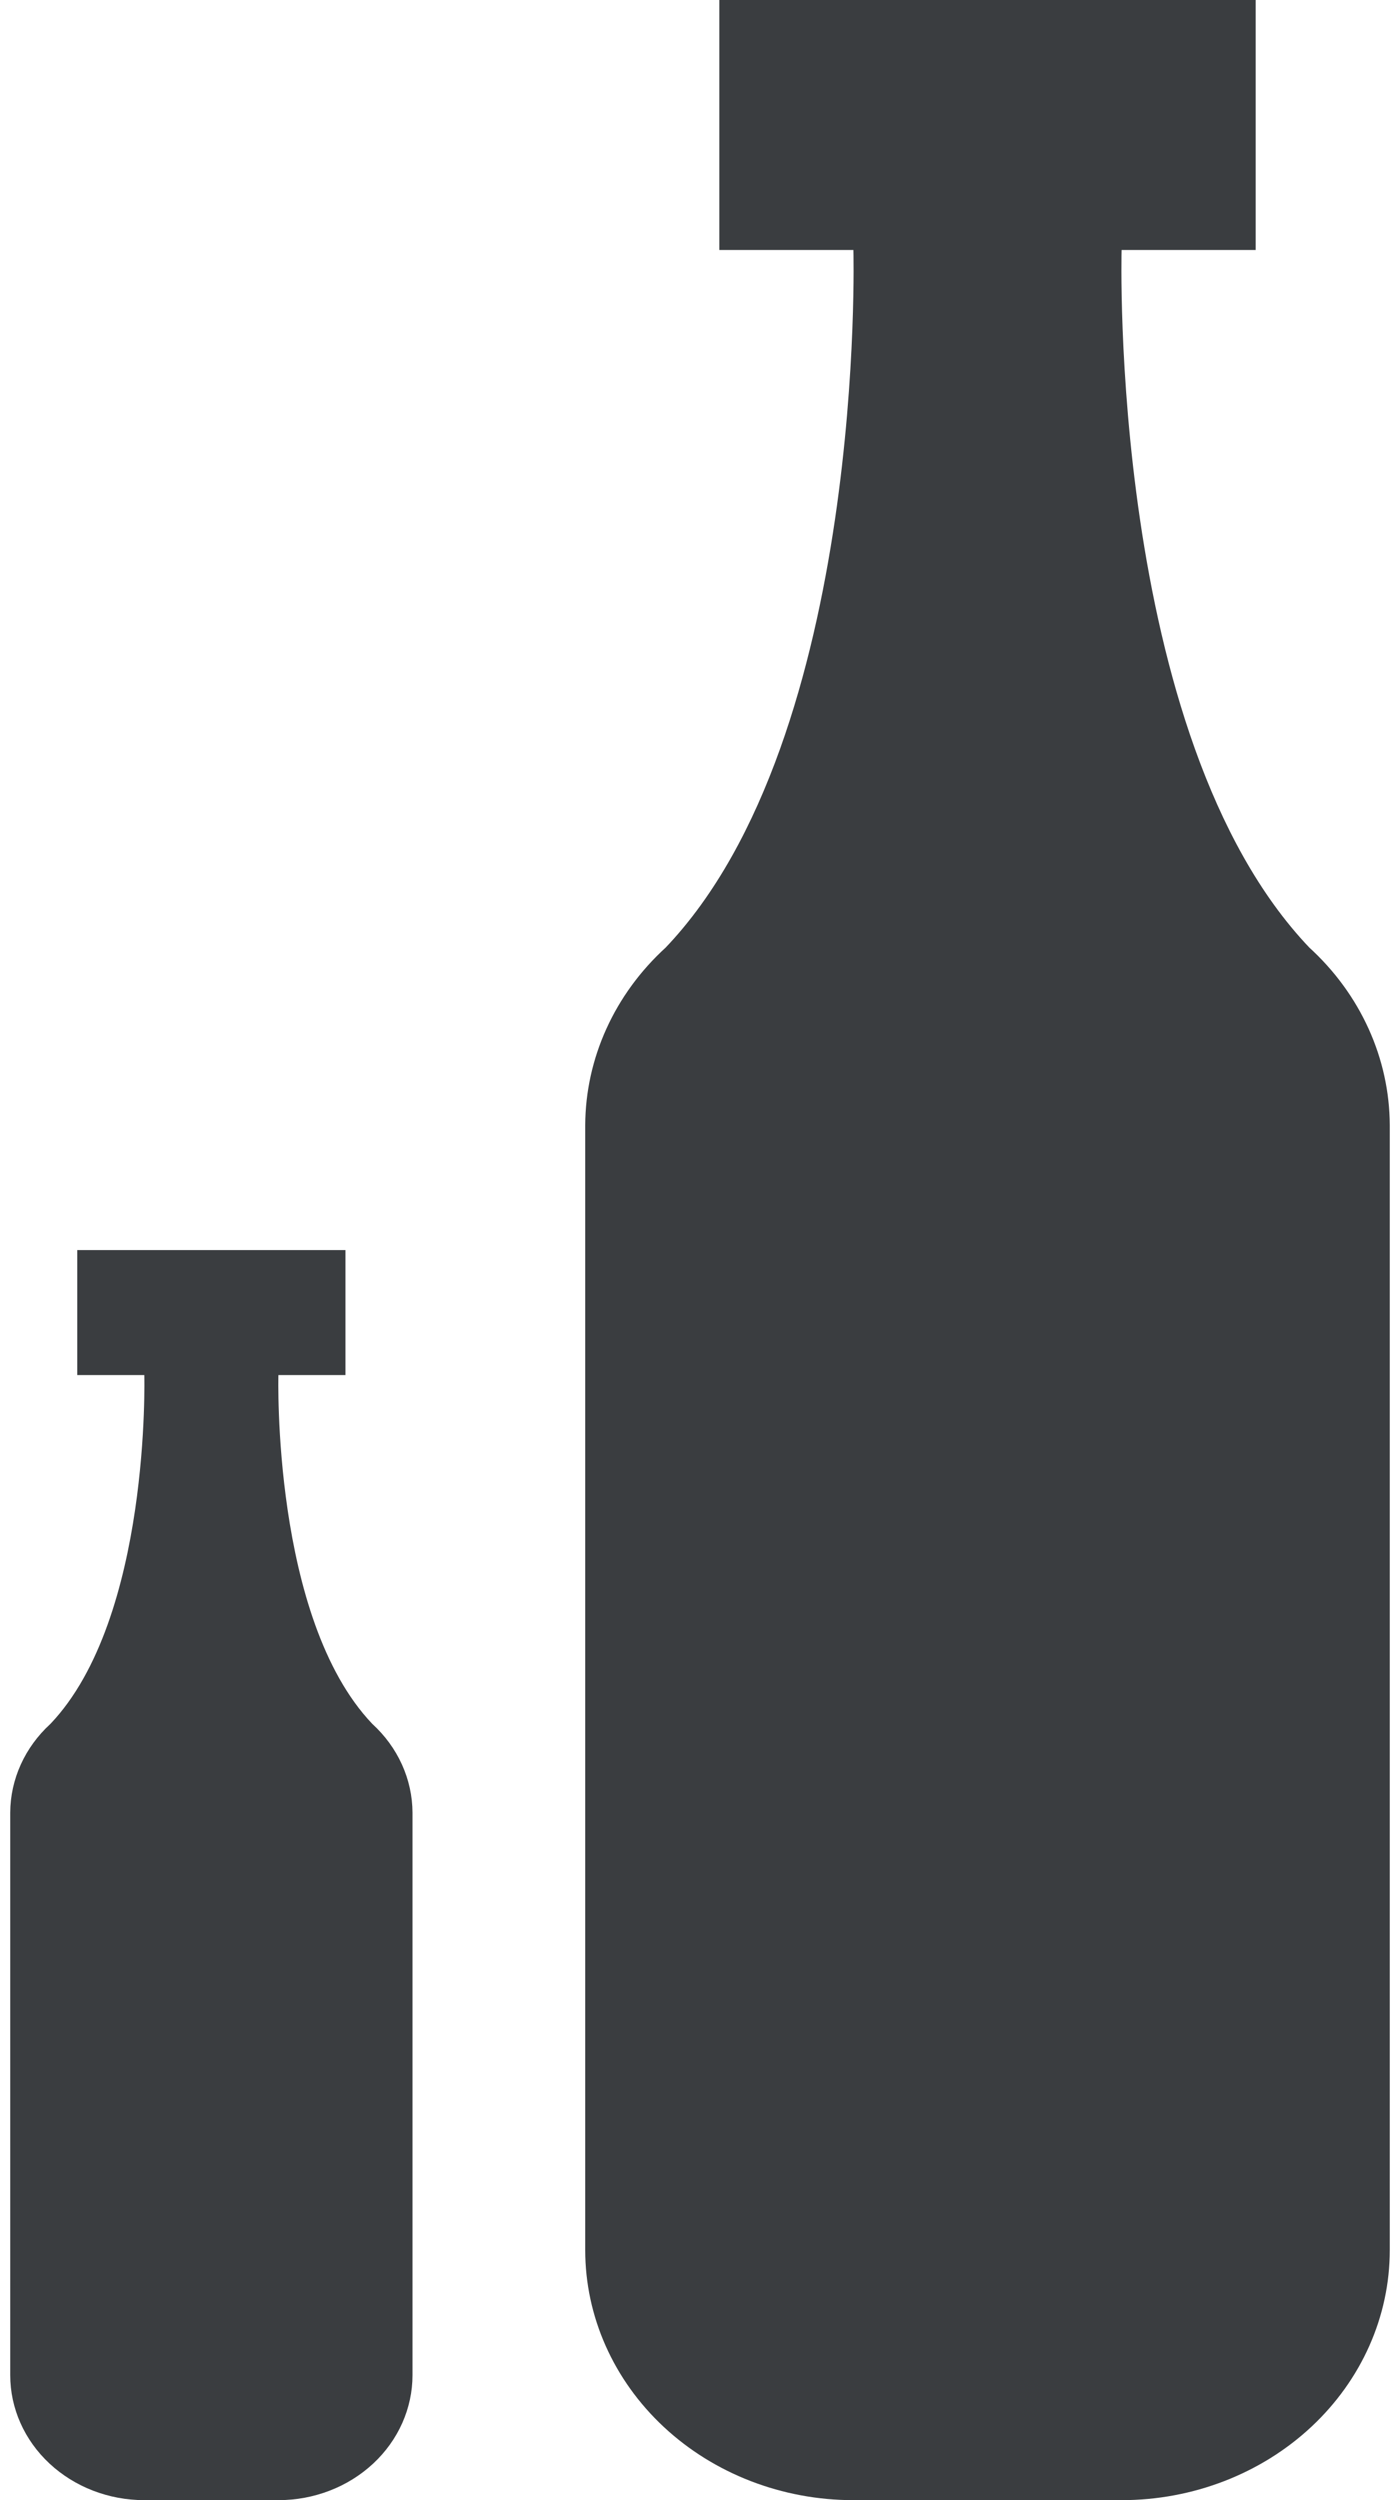<svg width="112" height="200" viewBox="0 0 112 200" fill="none" xmlns="http://www.w3.org/2000/svg">
<path d="M111.182 90V180C111.182 185.304 108.921 190.391 104.898 194.142C100.874 197.893 95.417 200 89.727 200H68.273C62.583 200 57.126 197.893 53.102 194.142C49.079 190.391 46.818 185.304 46.818 180V90C46.83 87.354 47.405 84.736 48.51 82.299C49.615 79.861 51.227 77.652 53.255 75.8C69.345 58.9 68.273 20 68.273 20H57.545V0H100.455V20H89.727C89.727 20 88.654 58.9 104.745 75.8C106.773 77.652 108.385 79.861 109.49 82.299C110.595 84.736 111.17 87.354 111.182 90Z" fill="#3A3D40"/>
<path d="M33 145V190C33 192.652 31.87 195.196 29.858 197.071C27.846 198.946 25.118 200 22.273 200H11.545C8.7 200 5.972 198.946 3.96 197.071C1.948 195.196 0.818 192.652 0.818 190V145C0.824 143.677 1.112 142.368 1.664 141.149C2.216 139.931 3.023 138.826 4.036 137.9C12.082 129.45 11.545 110 11.545 110H6.182V100H27.636V110H22.273C22.273 110 21.736 129.45 29.782 137.9C30.795 138.826 31.602 139.931 32.154 141.149C32.707 142.368 32.994 143.677 33 145Z" fill="#3A3D40"/>
</svg>
